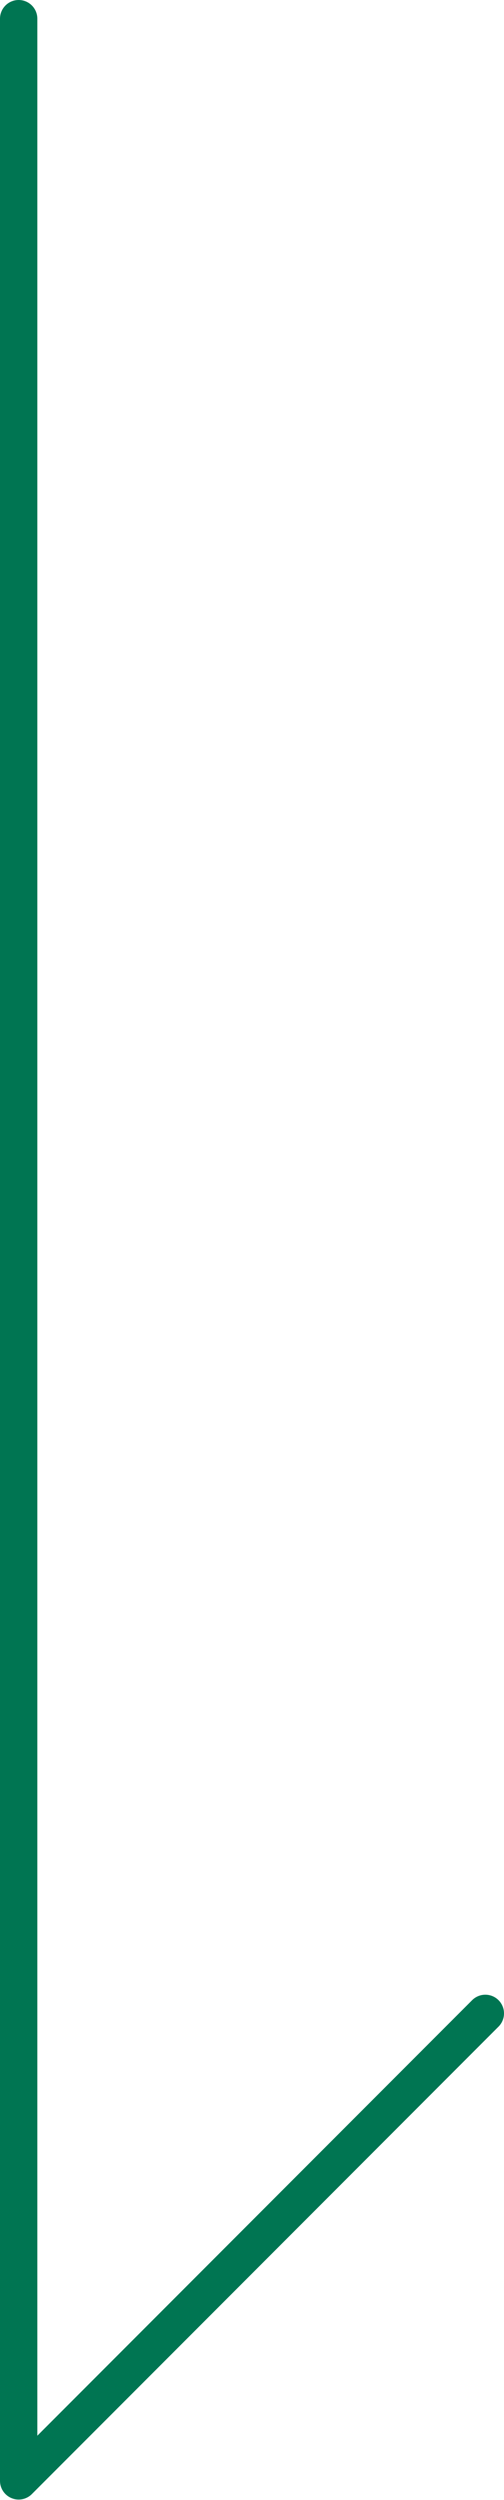 <svg id="afa1e2fd-b51f-4146-95dc-f8a314075346" data-name="圖層 1" xmlns="http://www.w3.org/2000/svg" viewBox="0 0 13.5 66.85"><defs><style>.a91b5035-6c33-455a-b755-fa8a0811cae3{fill:none;stroke:#007552;stroke-linecap:round;stroke-linejoin:round;}</style></defs><title>scroll</title><polyline class="a91b5035-6c33-455a-b755-fa8a0811cae3" points="0.5 0.5 0.5 66.34 13 53.84"/></svg>